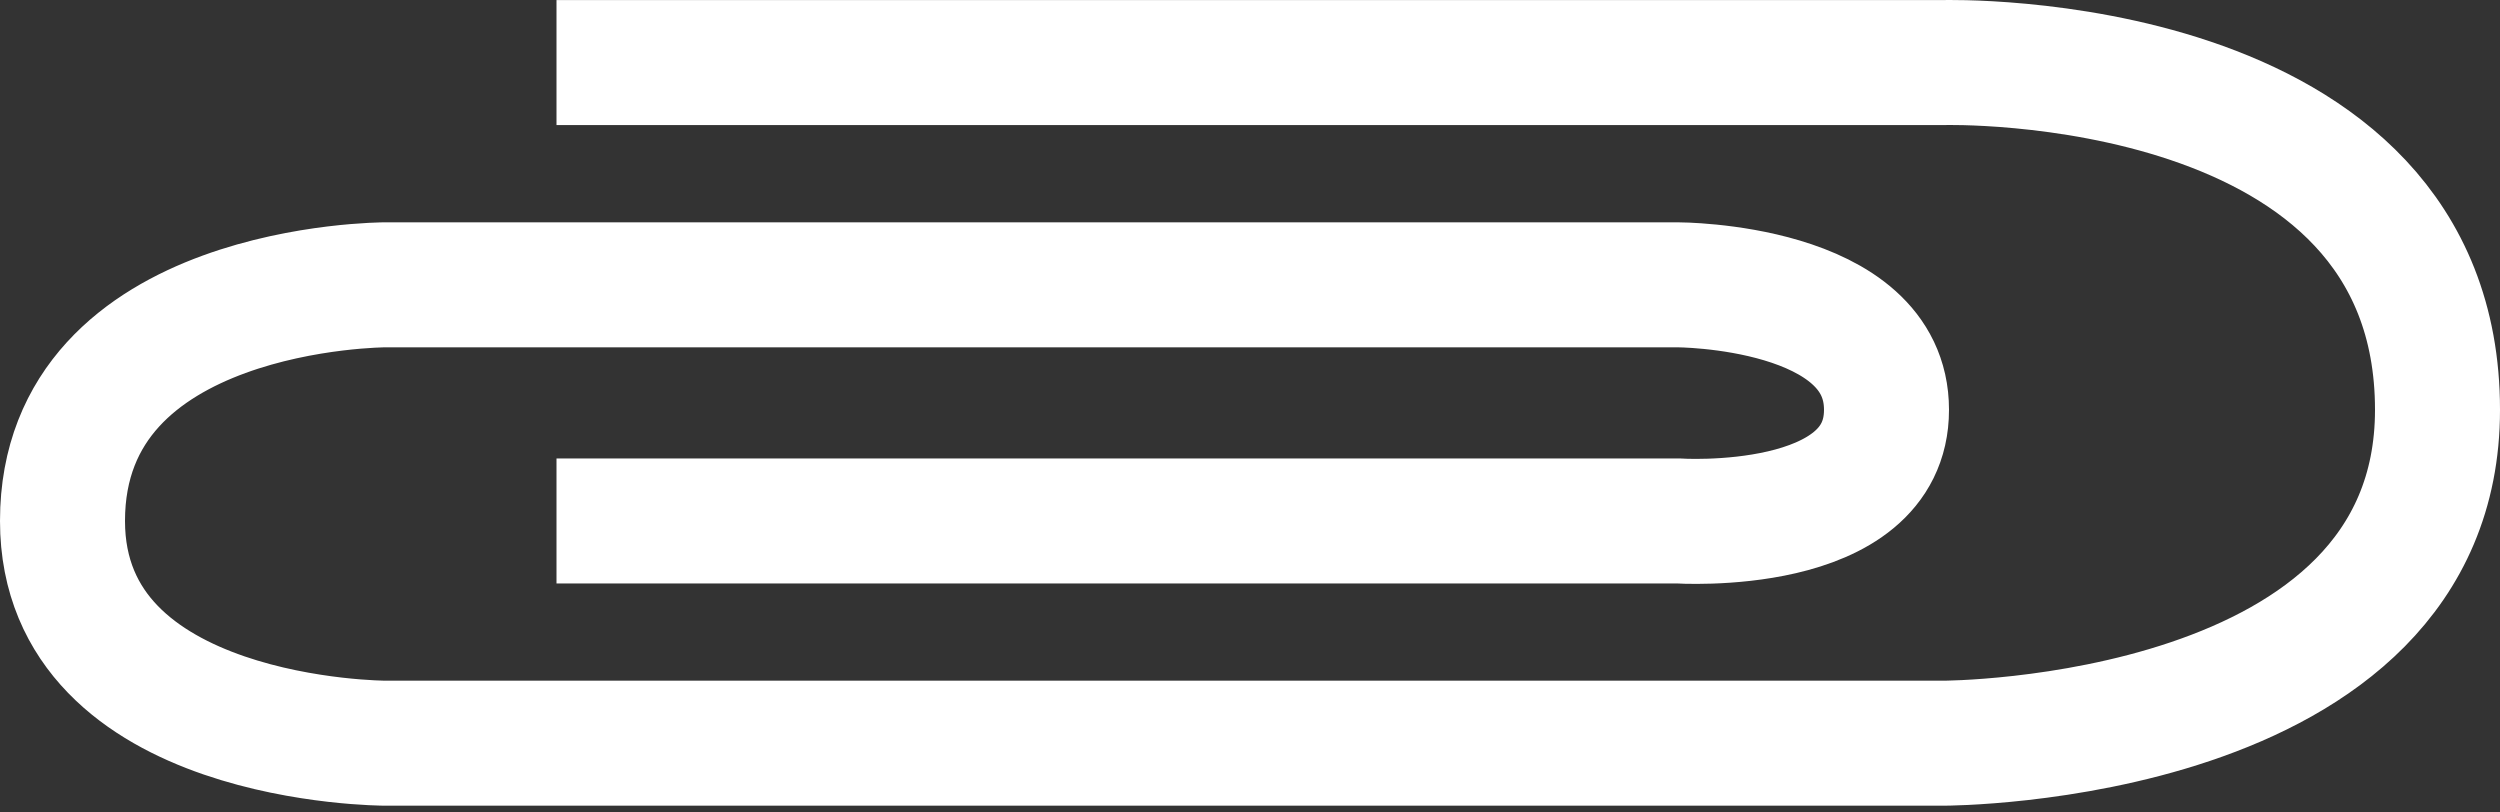 <svg width="40" height="13" viewBox="0 0 40 13" fill="none" xmlns="http://www.w3.org/2000/svg">
<rect x="0" y="0" width="40" height="13" fill="#333333" stroke="none"/>
<path d="M8.904 1.001H31.096C31.096 1.001 39 0.779 39 6.557C39 11.891 31.096 11.891 31.096 11.891H6.168C6.168 11.891 1 11.891 1 8.335C1 4.557 6.168 4.557 6.168 4.557H26.84C26.84 4.557 30.184 4.557 30.184 6.557C30.184 8.557 26.84 8.335 26.84 8.335H8.904" stroke="white" stroke-width="2"/>
</svg>

